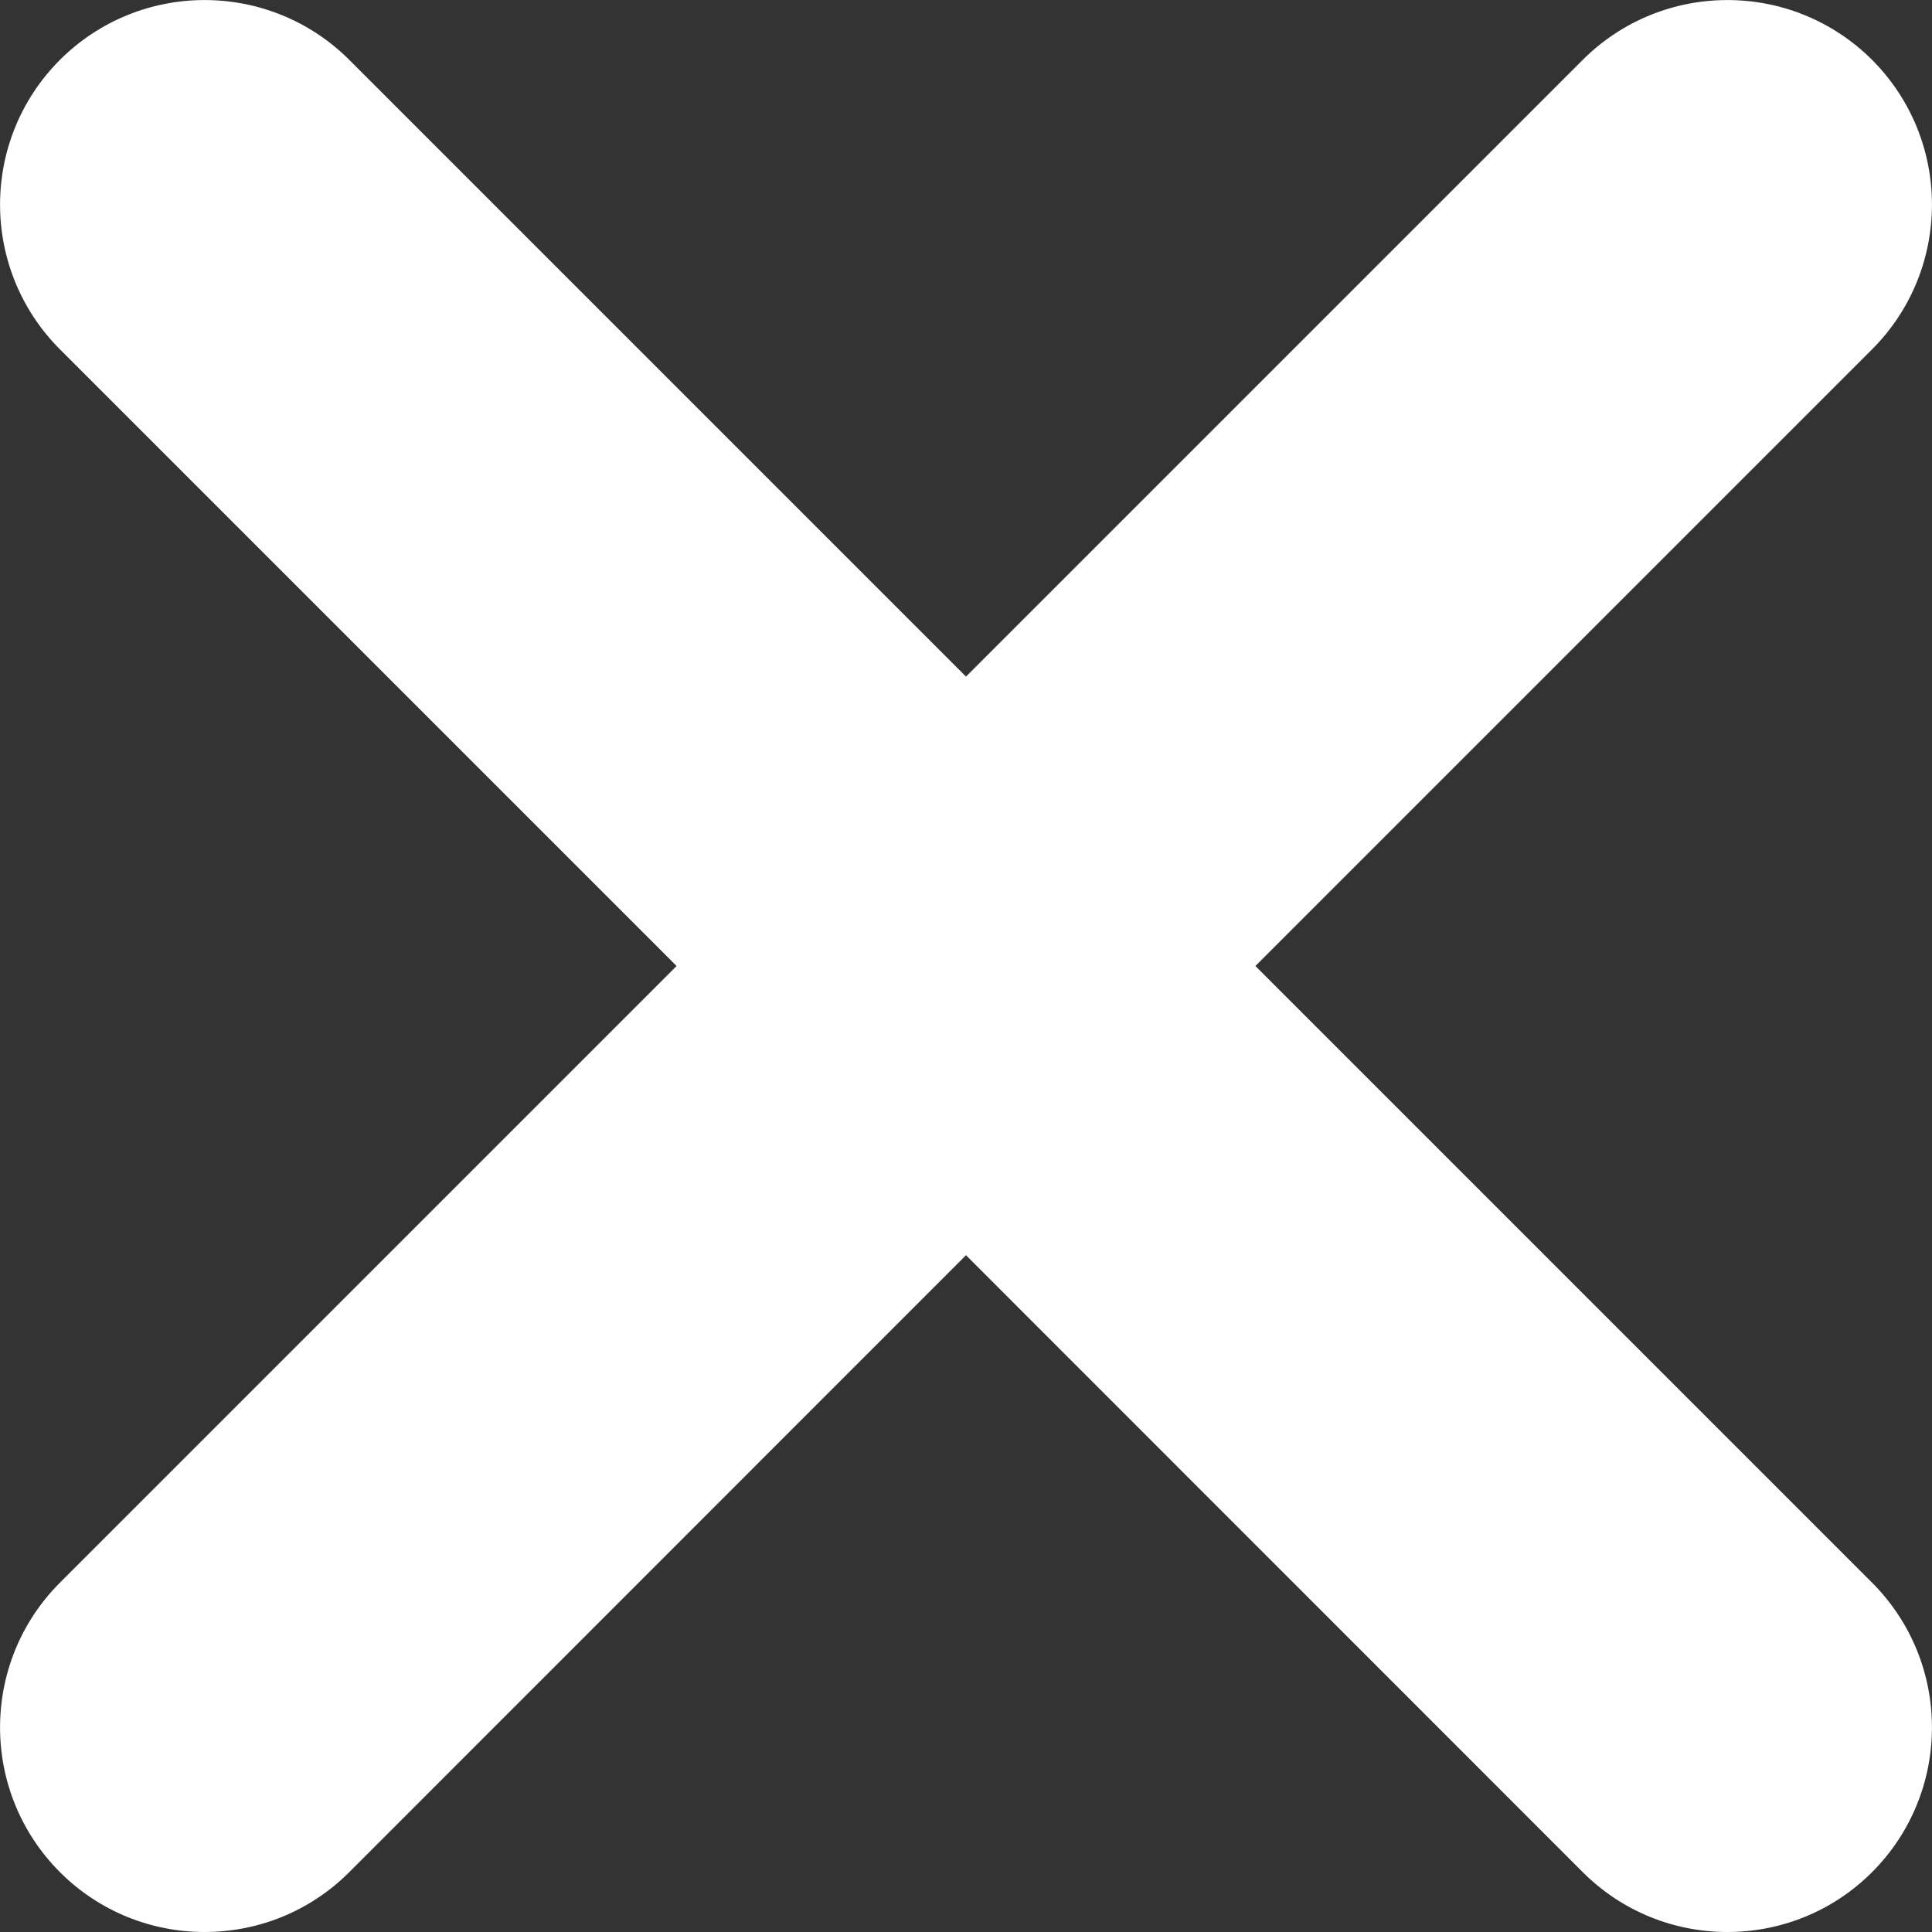 <svg width="10" height="10" viewBox="0 0 10 10" fill="none" xmlns="http://www.w3.org/2000/svg">
<rect x="0" y="0" width="10" height="10" fill="#333333" stroke="none"/>
<path d="M9.69 8.192C10.103 8.606 10.103 9.276 9.69 9.69C9.483 9.897 9.212 10 8.941 10C8.67 10 8.399 9.897 8.192 9.69L5 6.497L1.808 9.69C1.601 9.897 1.33 10 1.059 10C0.788 10 0.517 9.897 0.31 9.69C-0.103 9.276 -0.103 8.606 0.31 8.192L3.502 5L0.31 1.808C-0.103 1.394 -0.103 0.724 0.31 0.31C0.724 -0.103 1.394 -0.103 1.808 0.31L5 3.502L8.192 0.31C8.606 -0.103 9.276 -0.103 9.69 0.31C10.103 0.724 10.103 1.394 9.69 1.808L6.498 5L9.69 8.192Z" fill="white"/>
</svg>
